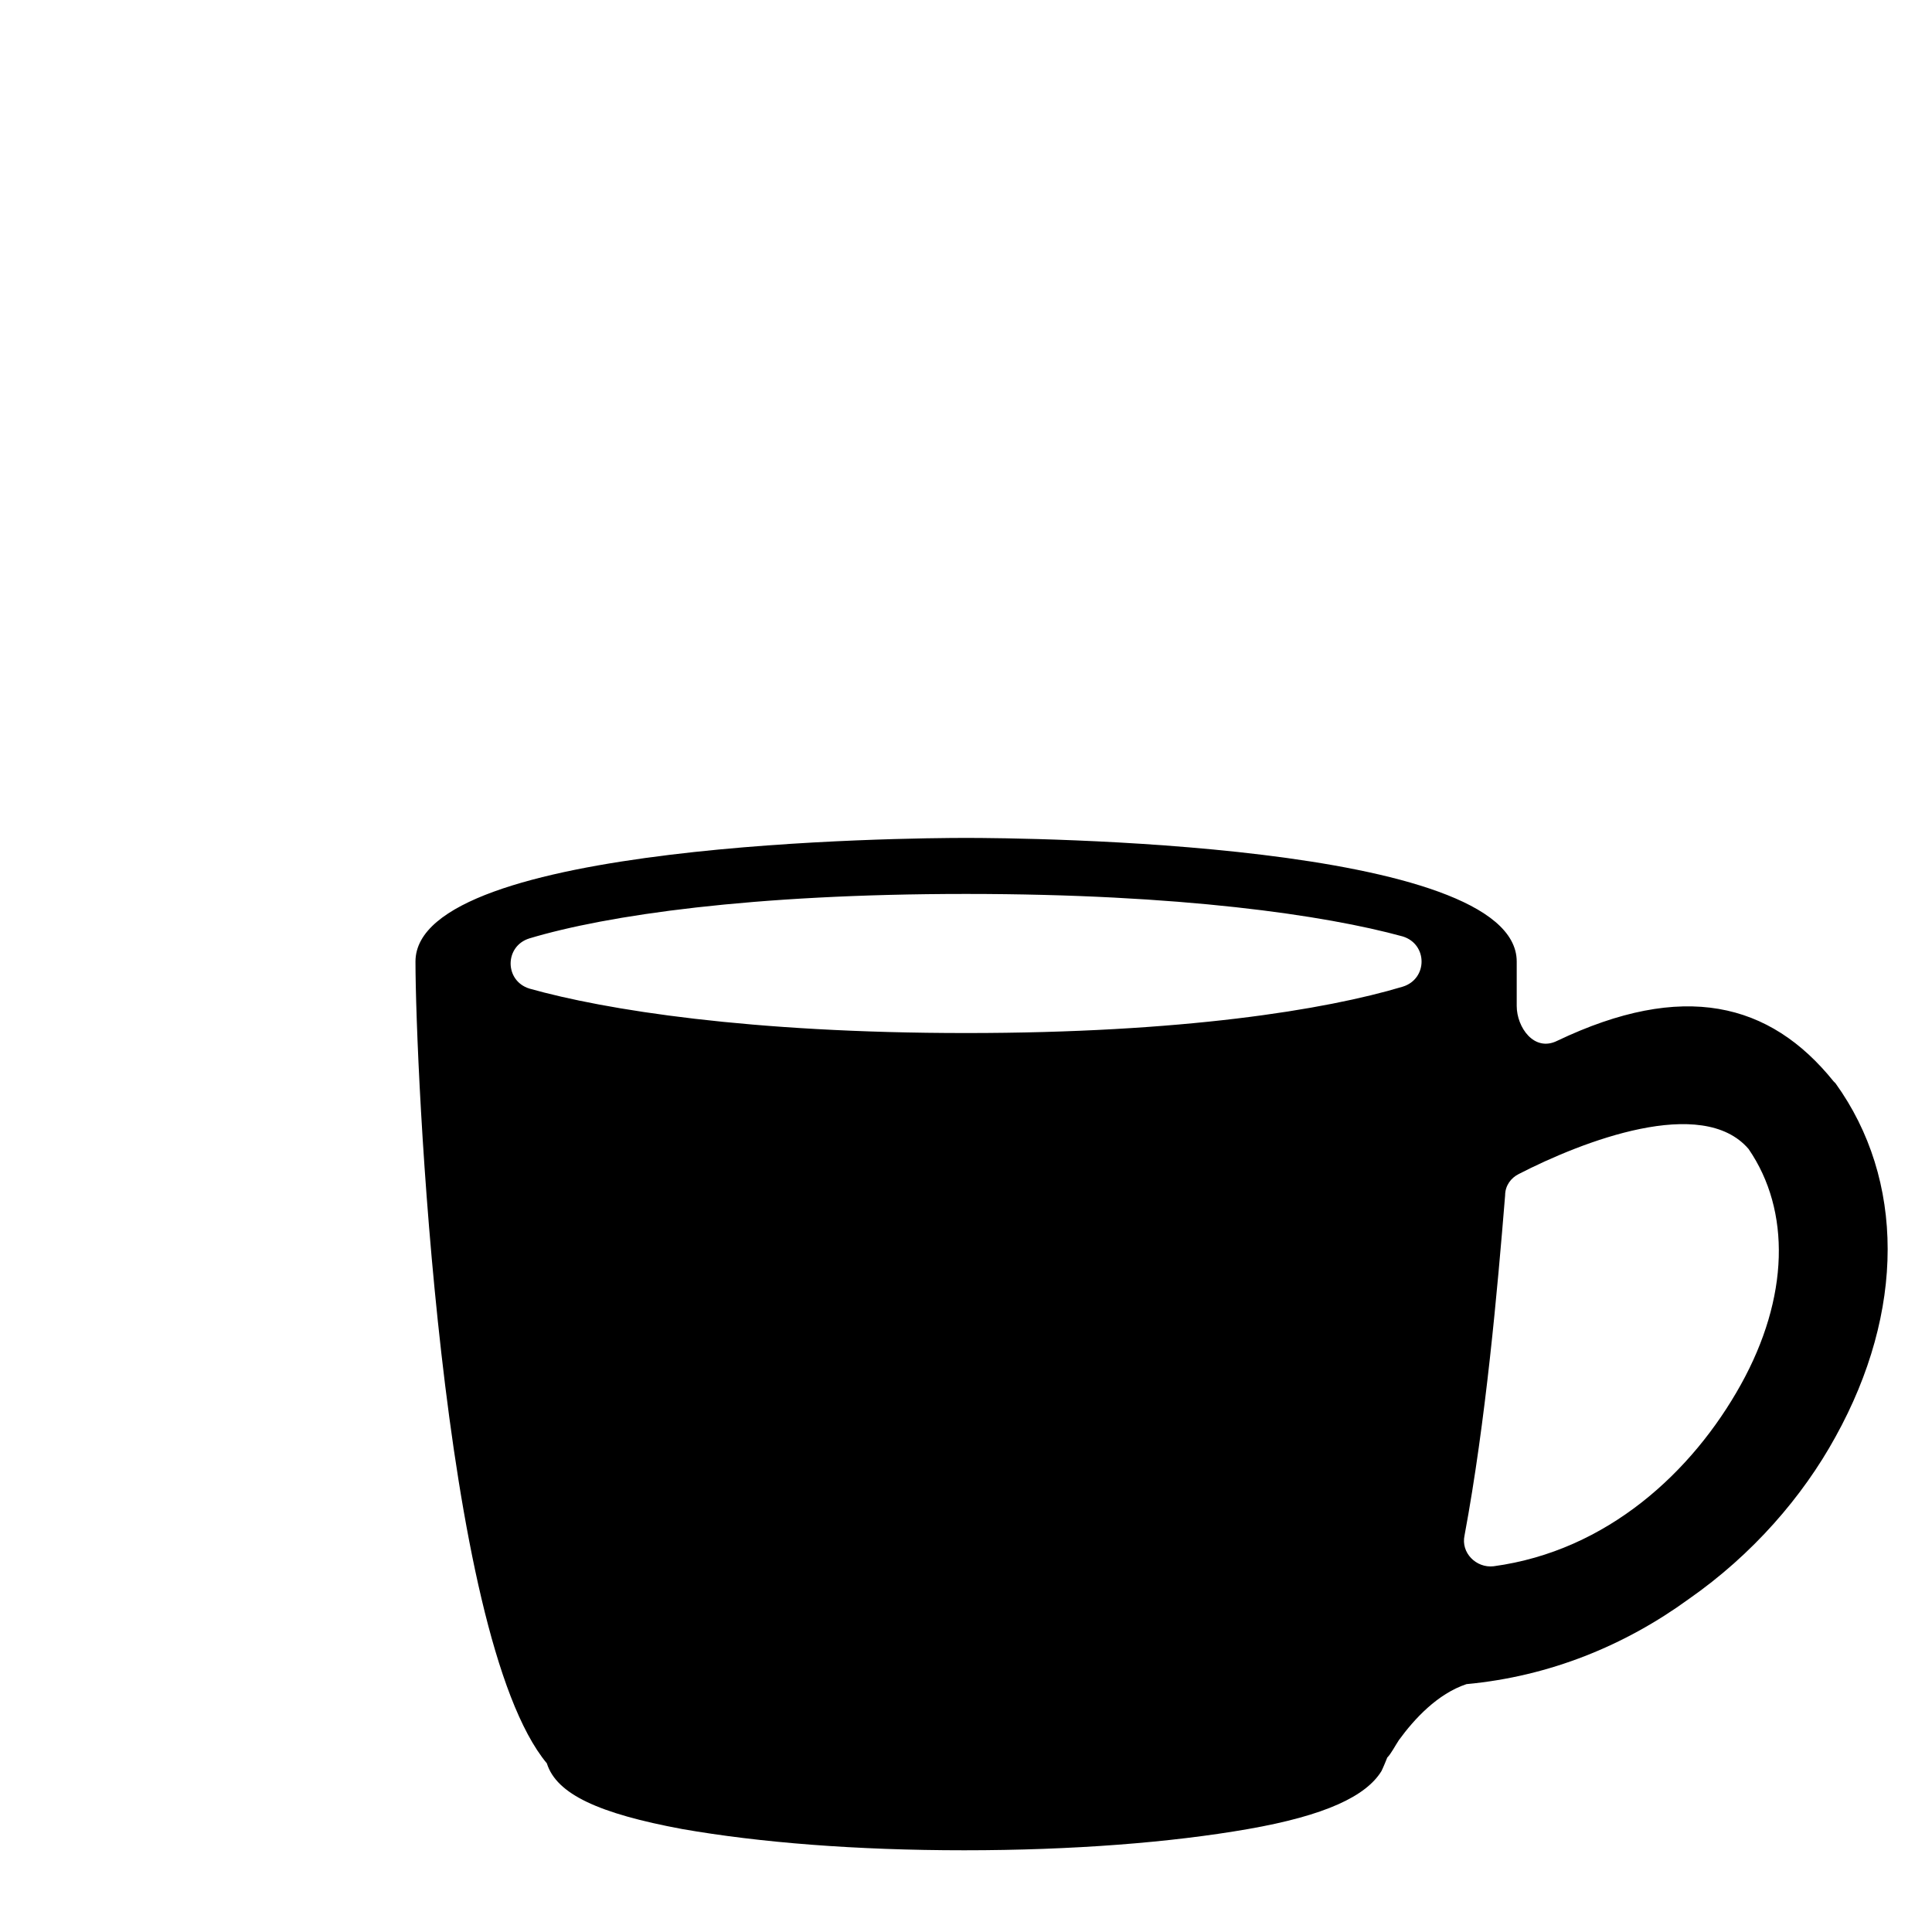 <?xml version="1.0" encoding="UTF-8" standalone="no"?>
<svg
   xmlns:dc="http://purl.org/dc/elements/1.1/"
   xmlns:cc="http://creativecommons.org/ns#"
   xmlns:rdf="http://www.w3.org/1999/02/22-rdf-syntax-ns#"
   xmlns:svg="http://www.w3.org/2000/svg"
   xmlns="http://www.w3.org/2000/svg"
   xmlns:sodipodi="http://sodipodi.sourceforge.net/DTD/sodipodi-0.dtd"
   xmlns:inkscape="http://www.inkscape.org/namespaces/inkscape"
   height="100px"
   width="100px"
   fill="#000000"
   version="1.1"
   x="0px"
   y="0px"
   viewBox="0 0 100 100"
   enable-background="new 0 0 100 100"
   xml:space="preserve"
   id="svg20"
   sodipodi:docname="noun_coffee mug_623689.svg"
   inkscape:version="1.0 (4035a4f, 2020-05-01)"><defs
     id="defs24" /><sodipodi:namedview
     inkscape:guide-bbox="true"
     showguides="true"
     inkscape:document-rotation="0"
     pagecolor="#ffffff"
     bordercolor="#666666"
     borderopacity="1"
     objecttolerance="10"
     gridtolerance="10"
     guidetolerance="10"
     inkscape:pageopacity="0"
     inkscape:pageshadow="2"
     inkscape:window-width="1440"
     inkscape:window-height="855"
     id="namedview22"
     showgrid="false"
     inkscape:zoom="4.479578"
     inkscape:cx="25.1143"
     inkscape:cy="59.426088"
     inkscape:window-x="0"
     inkscape:window-y="23"
     inkscape:window-maximized="0"
     inkscape:current-layer="svg20"><sodipodi:guide
       id="guide19"
       orientation="1,0"
       position="50.005,103.125" /><sodipodi:guide
       id="guide21"
       orientation="0,-1"
       position="-77.239,50.219" /></sodipodi:namedview><g
     transform="translate(9.605,0.67)"
     id="g18"><g
       id="g16"><path
         id="path12"
         d="M 80.5,71 C 83,66.5 83.1,62 80.9,58.8 78.5,56 72.3,58.4 69,60.1 c -0.4,0.2 -0.7,0.6 -0.7,1.1 -0.4,4.9 -1,11.7 -2.1,17.6 -0.2,0.9 0.6,1.7 1.5,1.6 C 73.6,79.6 78,75.5 80.5,71 Z M 11.9,49.1 c 0,-6.2 25.6,-6.4 28.5,-6.4 2.9,0 28.5,0.2 28.5,6.4 0,0.7 0,1.5 0,2.3 0,1.1 0.9,2.4 2.1,1.8 0,0 0,0 0,0 6.5,-3.1 11,-2 14.3,2.1 l 0.1,0.1 c 3.6,5 3.6,11.8 0,18.3 -1.7,3.1 -4.3,6.1 -7.6,8.4 -3.3,2.4 -7.2,4 -11.5,4.4 -1.5,0.5 -2.7,1.8 -3.5,2.9 -0.2,0.3 -0.4,0.7 -0.6,0.9 C 62,90.8 61.9,91 61.9,91 61.1,92.3 59,93.3 55,94 51,94.7 45.9,95.1 40.3,95.1 34.7,95.1 29.7,94.7 25.7,94 21.4,93.2 19.2,92.2 18.7,90.6 13.2,84 11.9,54.4 11.9,49.1 Z m 28.5,-3.5 c -11.1,0 -18.6,1.1 -22.6,2.3 -1.3,0.4 -1.3,2.2 0,2.6 3.9,1.1 11.4,2.3 22.6,2.3 11.2,0 18.6,-1.2 22.6,-2.4 1.3,-0.4 1.3,-2.2 0,-2.6 -4,-1.1 -11.5,-2.2 -22.6,-2.2 z"
         fill="#000000" /></g></g></svg>

